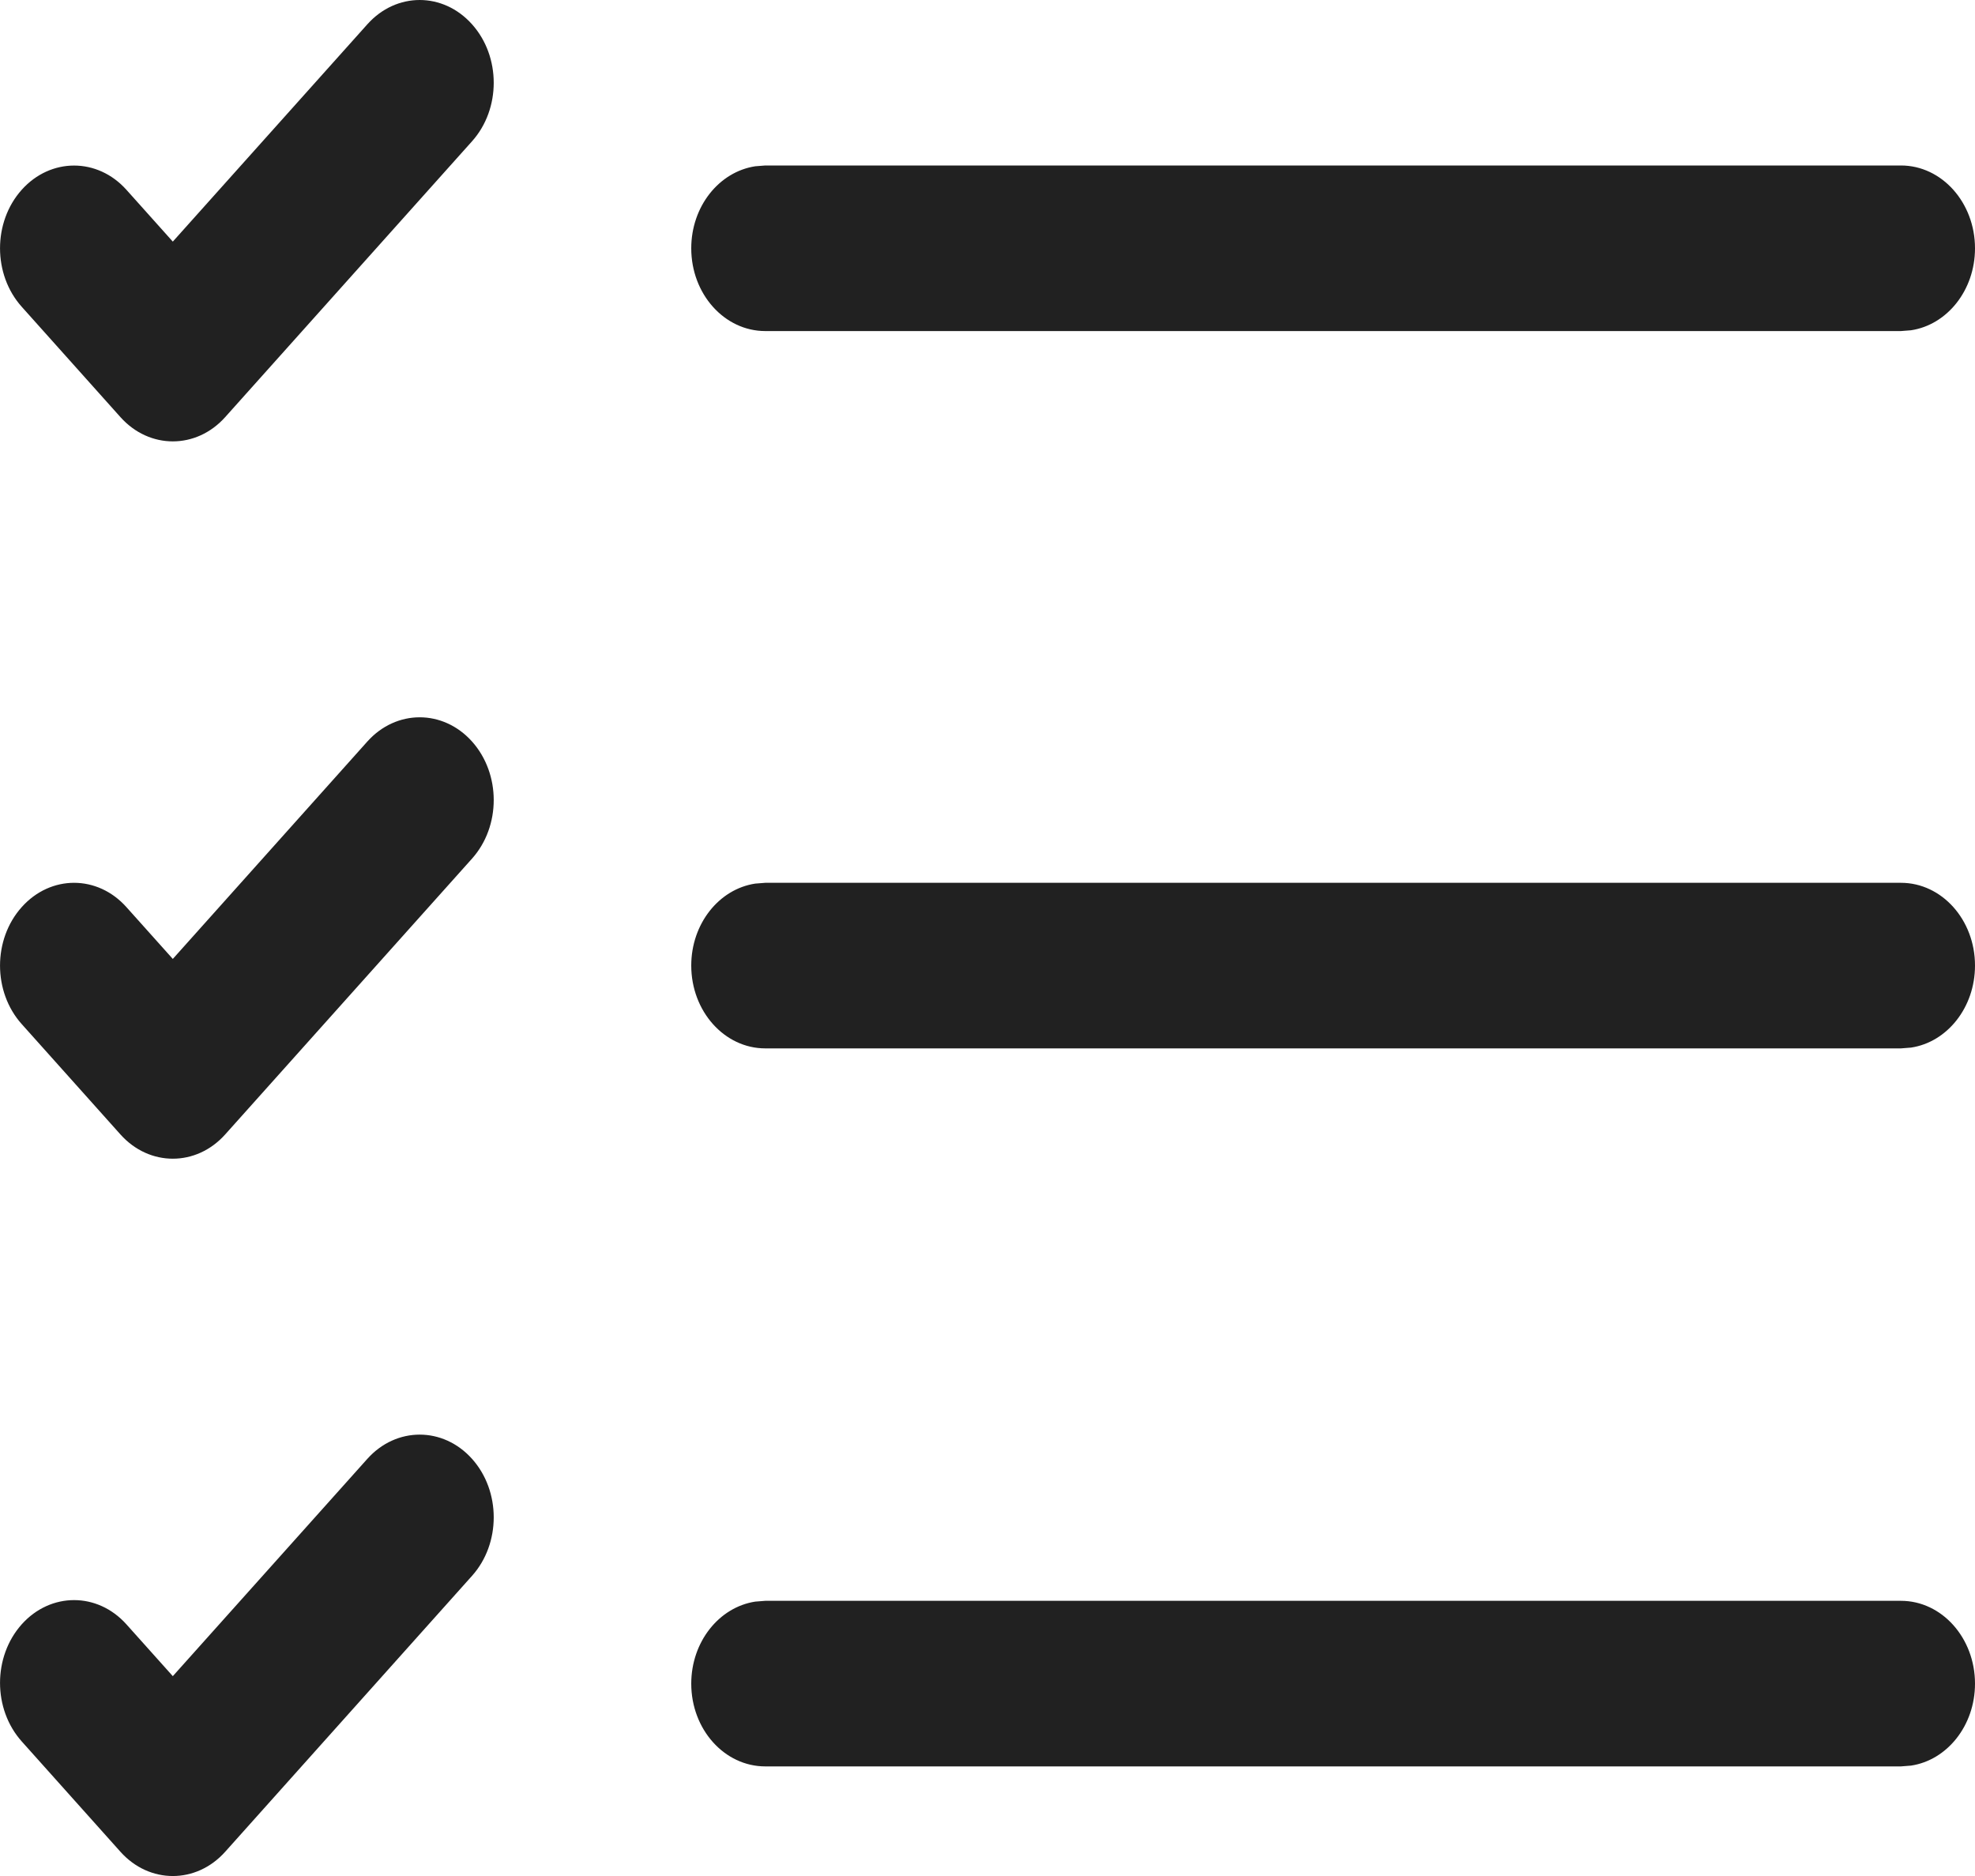 <svg xmlns="http://www.w3.org/2000/svg" width="20" height="19" viewBox="0 0 20 19" fill="none">
<path d="M4.78 1.431C5.073 1.104 5.073 0.573 4.78 0.246C4.487 -0.082 4.013 -0.082 3.72 0.246L1.75 2.447L1.28 1.922C0.987 1.595 0.513 1.595 0.22 1.922C-0.073 2.249 -0.073 2.78 0.22 3.107L1.22 4.225C1.513 4.552 1.987 4.552 2.28 4.225L4.78 1.431ZM19.25 16.213H7.75L7.648 16.221C7.282 16.277 7 16.628 7 17.052C7 17.515 7.336 17.89 7.75 17.89H19.25L19.352 17.882C19.718 17.827 20 17.476 20 17.052C20 16.589 19.664 16.213 19.25 16.213ZM19.25 8.941H7.75L7.648 8.949C7.282 9.004 7 9.355 7 9.779C7 10.242 7.336 10.618 7.75 10.618H19.25L19.352 10.61C19.718 10.555 20 10.204 20 9.779C20 9.316 19.664 8.941 19.25 8.941ZM19.25 1.676H7.75L7.648 1.684C7.282 1.74 7 2.09 7 2.515C7 2.978 7.336 3.353 7.75 3.353H19.25L19.352 3.345C19.718 3.29 20 2.939 20 2.515C20 2.052 19.664 1.676 19.25 1.676ZM4.78 15.96C5.073 15.633 5.073 15.102 4.78 14.775C4.487 14.448 4.013 14.448 3.72 14.775L1.75 16.976L1.28 16.451C0.987 16.124 0.513 16.124 0.22 16.451C-0.073 16.779 -0.073 17.309 0.22 17.637L1.22 18.755C1.513 19.082 1.987 19.082 2.28 18.755L4.78 15.96ZM4.78 7.51C5.073 7.838 5.073 8.368 4.78 8.696L2.28 11.49C1.987 11.817 1.513 11.817 1.22 11.49L0.22 10.372C-0.073 10.045 -0.073 9.514 0.22 9.187C0.513 8.859 0.987 8.859 1.28 9.187L1.75 9.712L3.72 7.51C4.013 7.183 4.487 7.183 4.78 7.51Z" fill="#212121"/>
</svg>